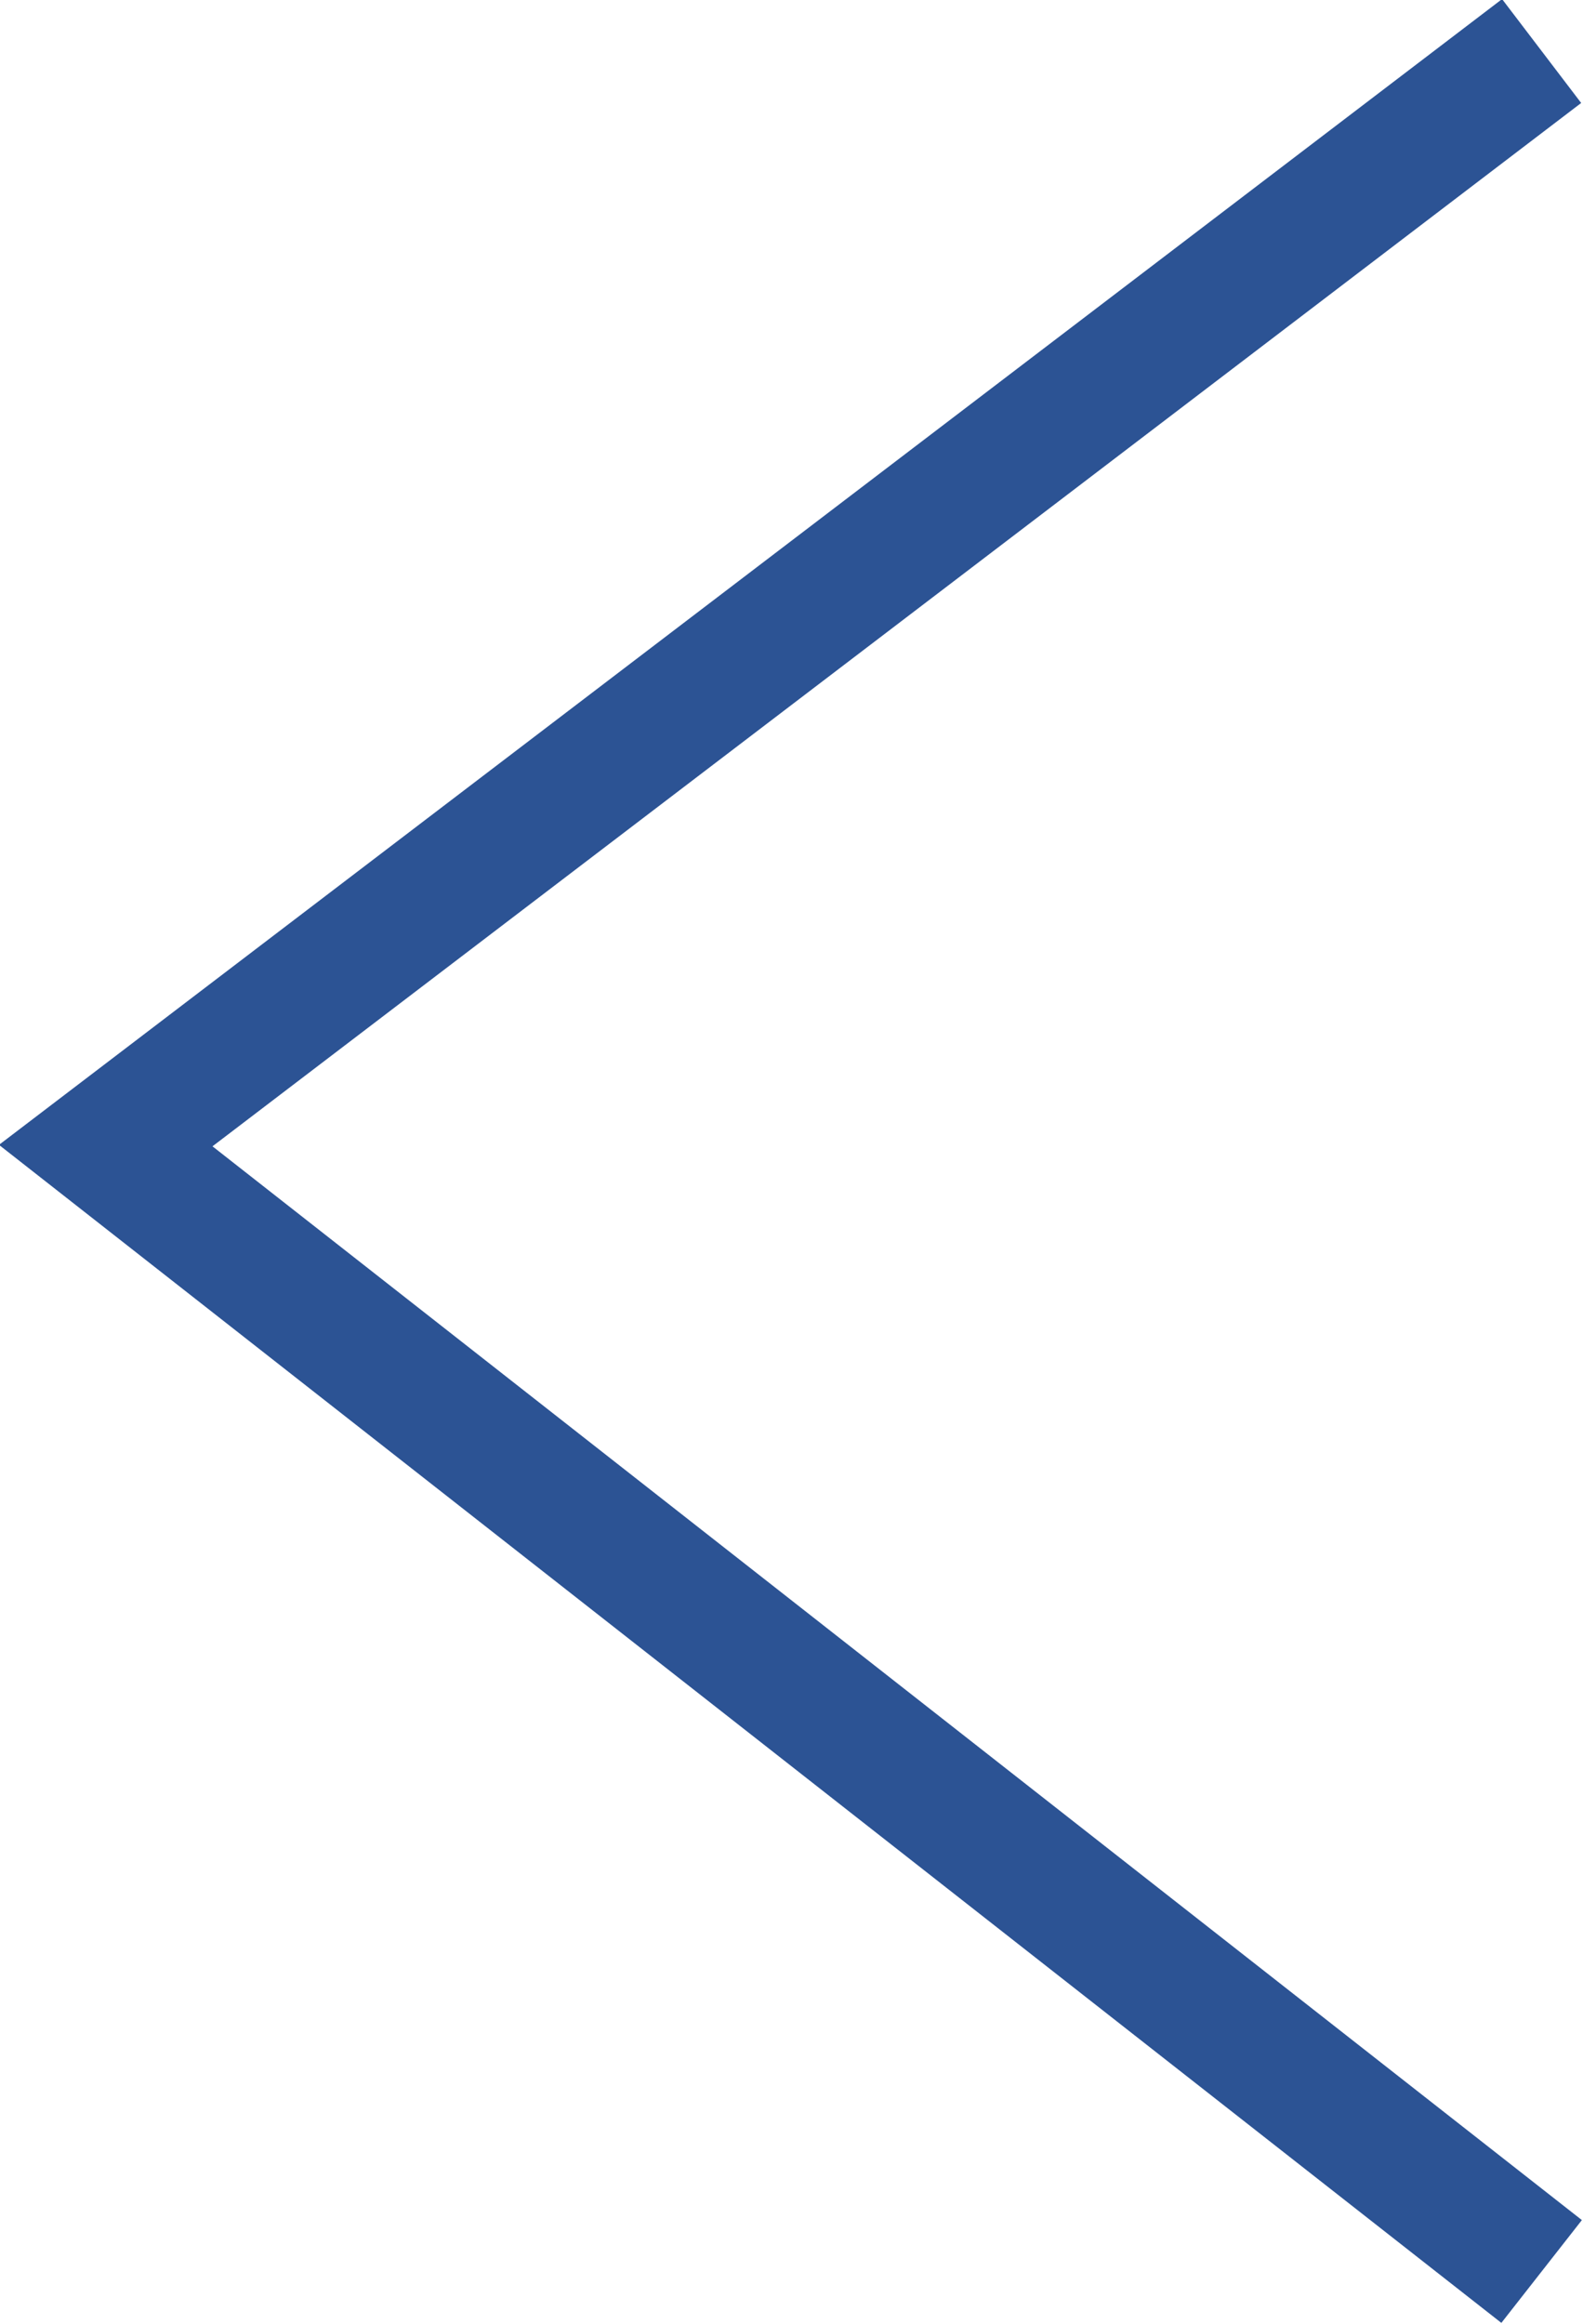 <svg width="12.126" height="17.791" viewBox="0 0 12.127 17.791" fill="none" xmlns="http://www.w3.org/2000/svg" xmlns:xlink="http://www.w3.org/1999/xlink">
	<desc>
			Created with Pixso.
	</desc>
	<defs/>
	<path id="Форма 2" d="M11.81 0.39L0.81 8.77L11.81 17.39" stroke="#2C5394" stroke-opacity="1" stroke-width="1"/>
</svg>
